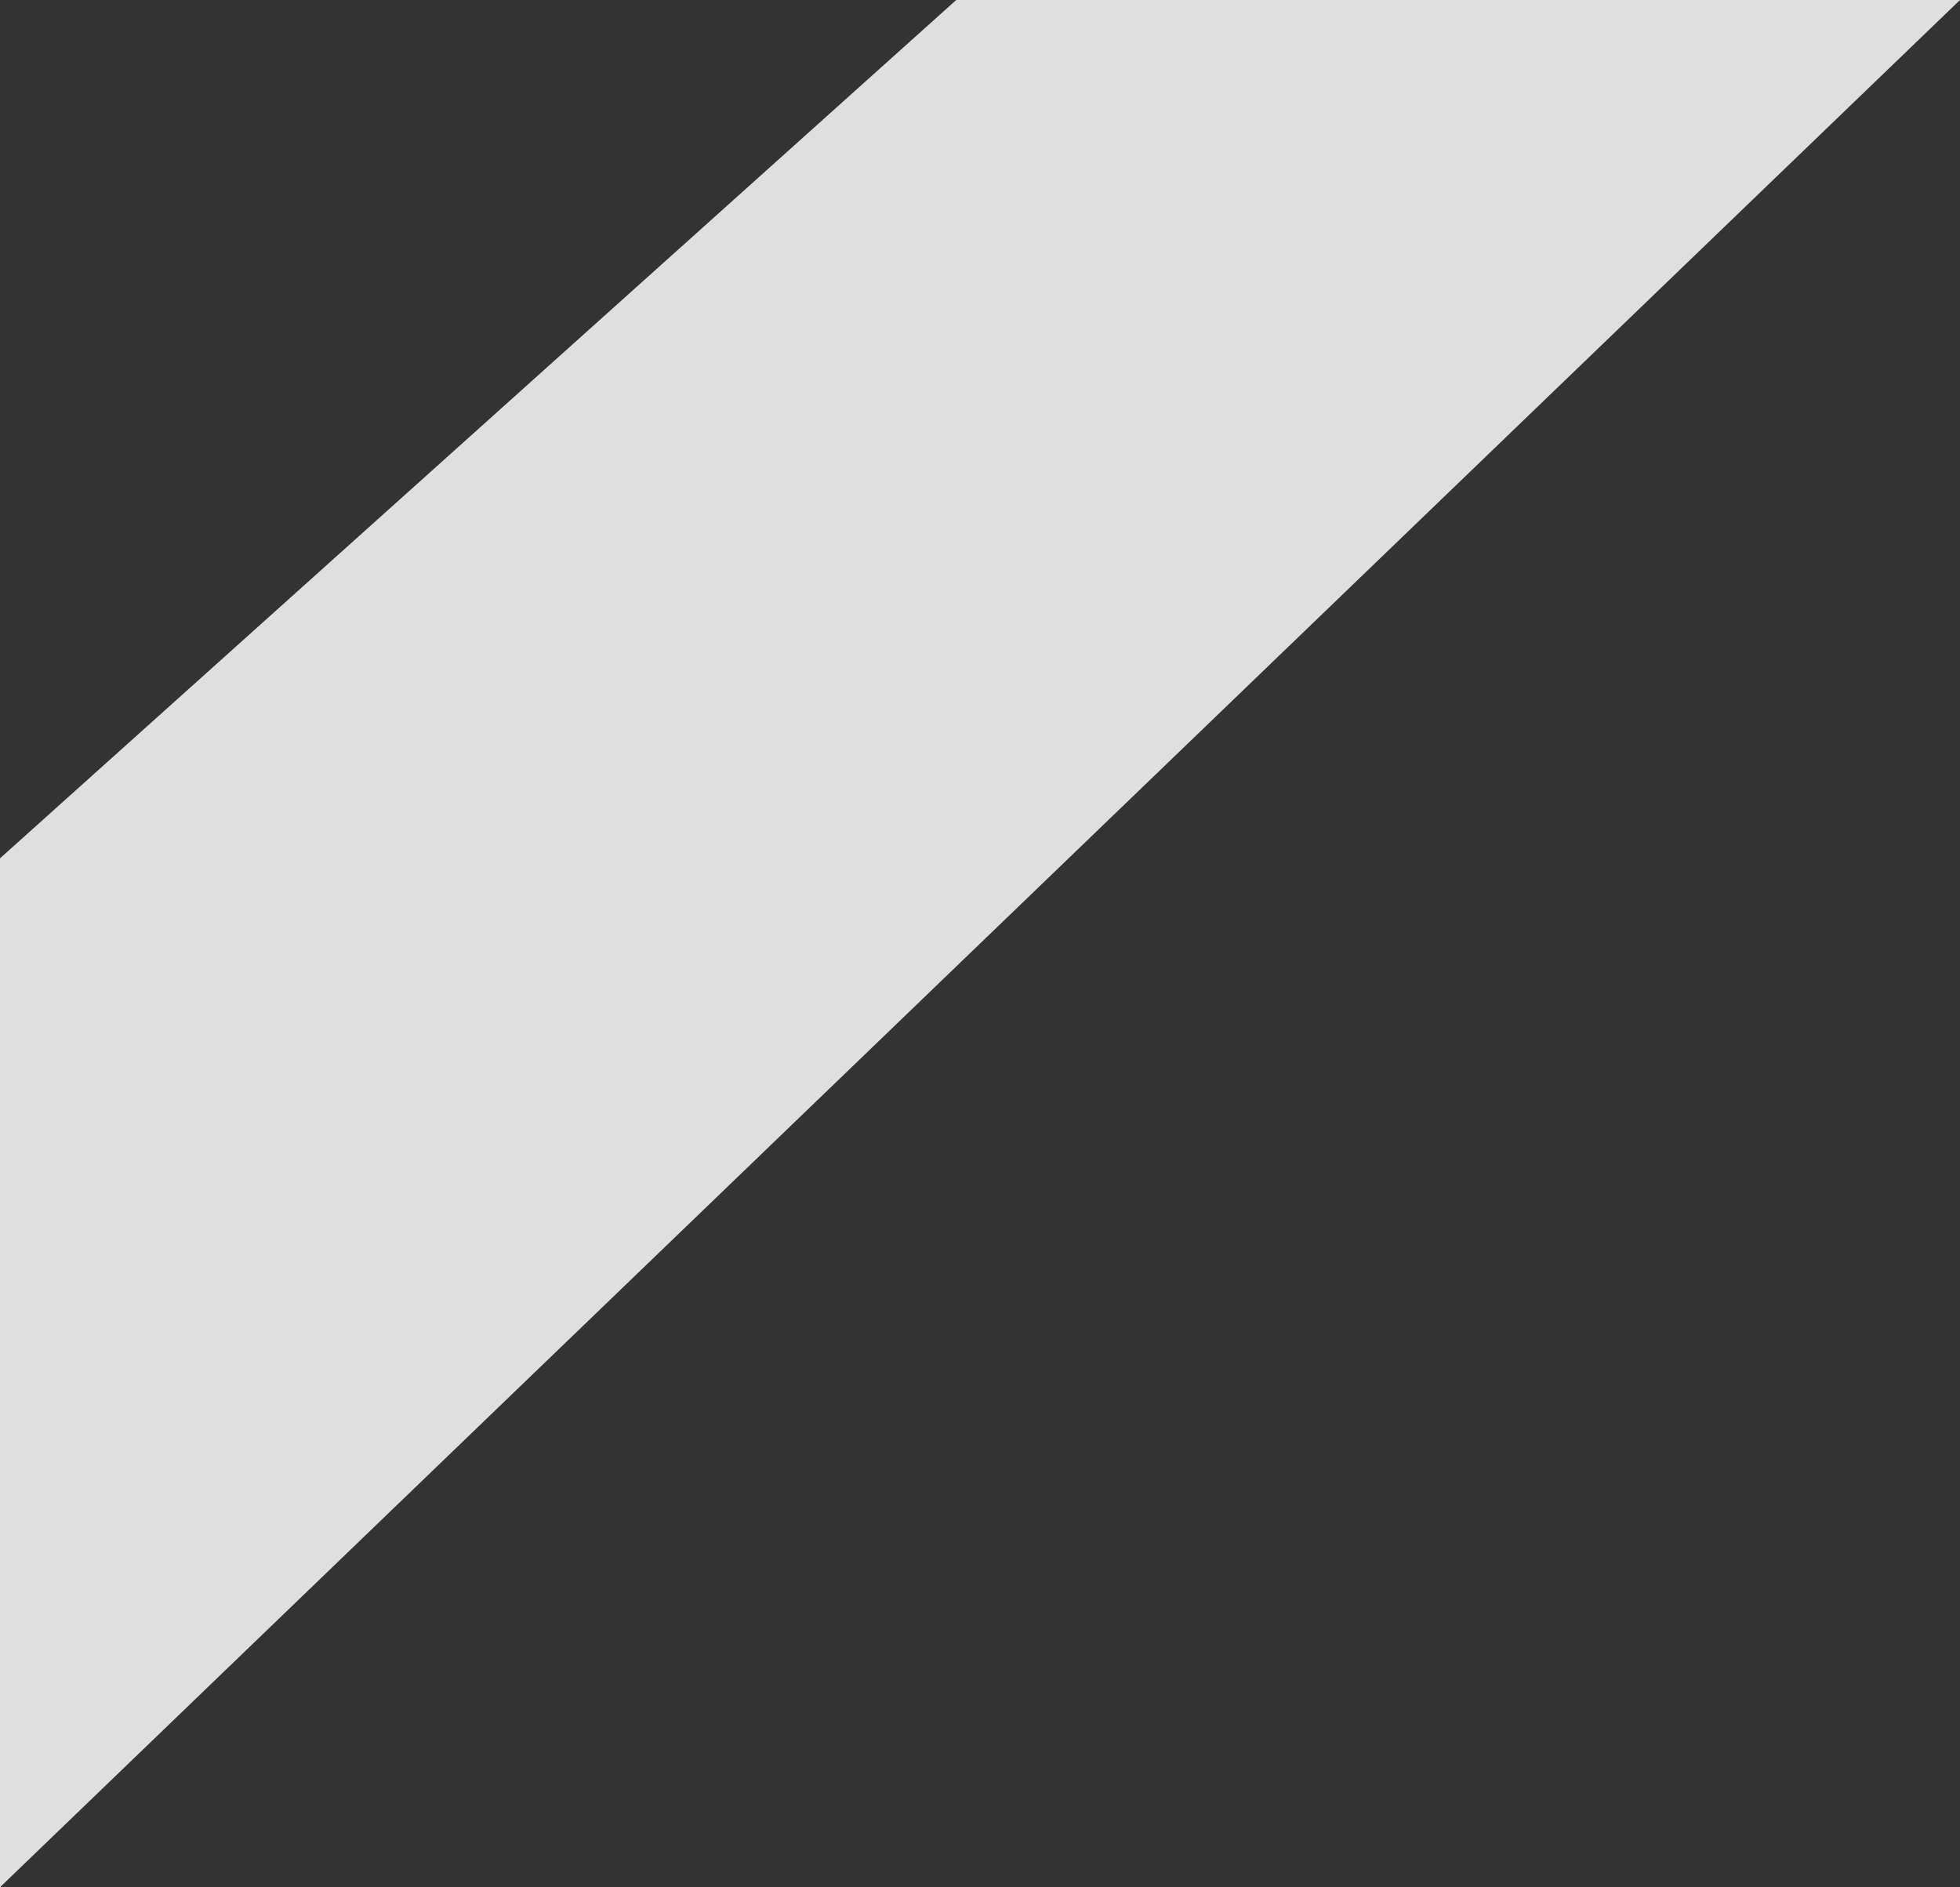 <?xml version="1.0" encoding="UTF-8" standalone="no"?>
<svg xmlns:xlink="http://www.w3.org/1999/xlink" height="67.5px" width="70.1px" xmlns="http://www.w3.org/2000/svg">
  <rect width="100%" height="100%" fill="#333333" stroke="none"/>
  <g transform="matrix(1.0, 0.0, 0.0, 1.0, 0.0, 0.0)">
    <path d="M34.2 0.0 L70.1 0.0 0.0 67.5 0.0 30.7 34.2 0.0" fill="#ffffff" fill-opacity="0.843" fill-rule="evenodd" stroke="none"/>
  </g>
</svg>
